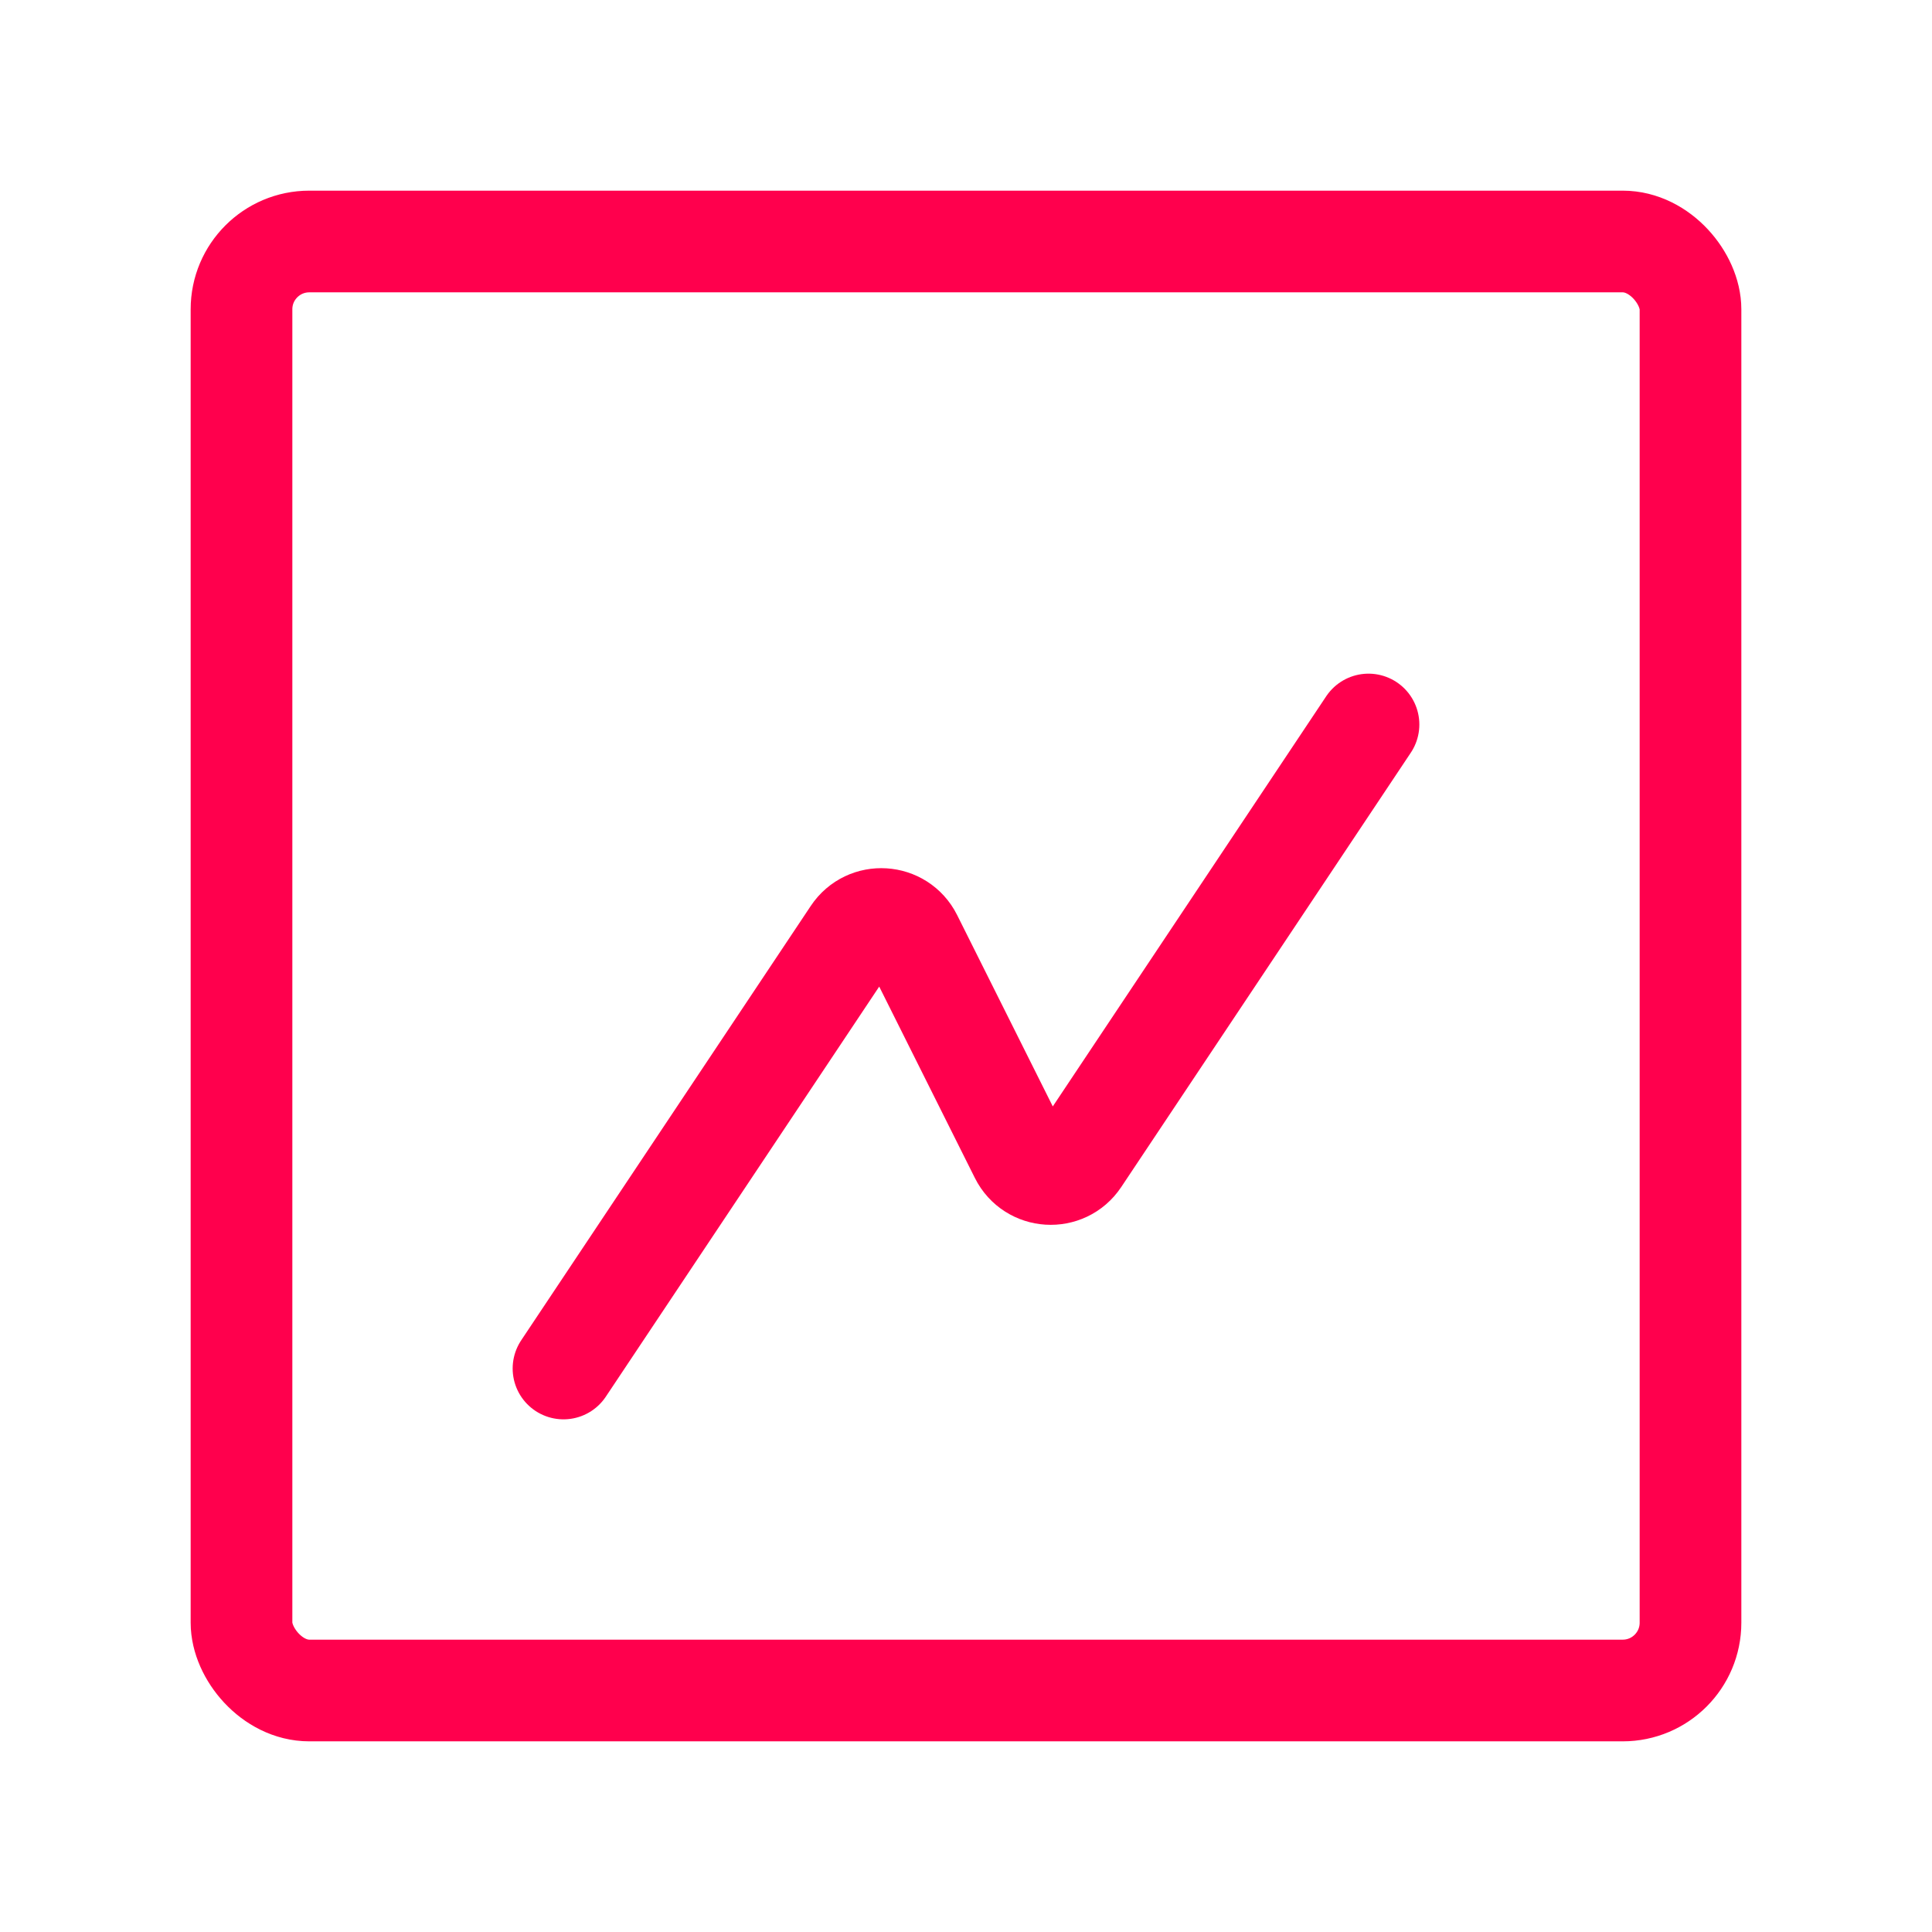 <svg width="57" height="57" viewBox="0 0 57 57" fill="none" xmlns="http://www.w3.org/2000/svg">
<path d="M40.375 21.375L31.831 34.191C31.405 34.83 30.448 34.77 30.104 34.084L26.896 27.666C26.552 26.98 25.595 26.92 25.169 27.559L16.625 40.375" stroke="#FF004D" stroke-width="3" stroke-linecap="round" stroke-linejoin="round"/>
<rect x="7.125" y="7.125" width="42.75" height="42.75" rx="2" stroke="#FF004D" stroke-width="3"/>
</svg>
